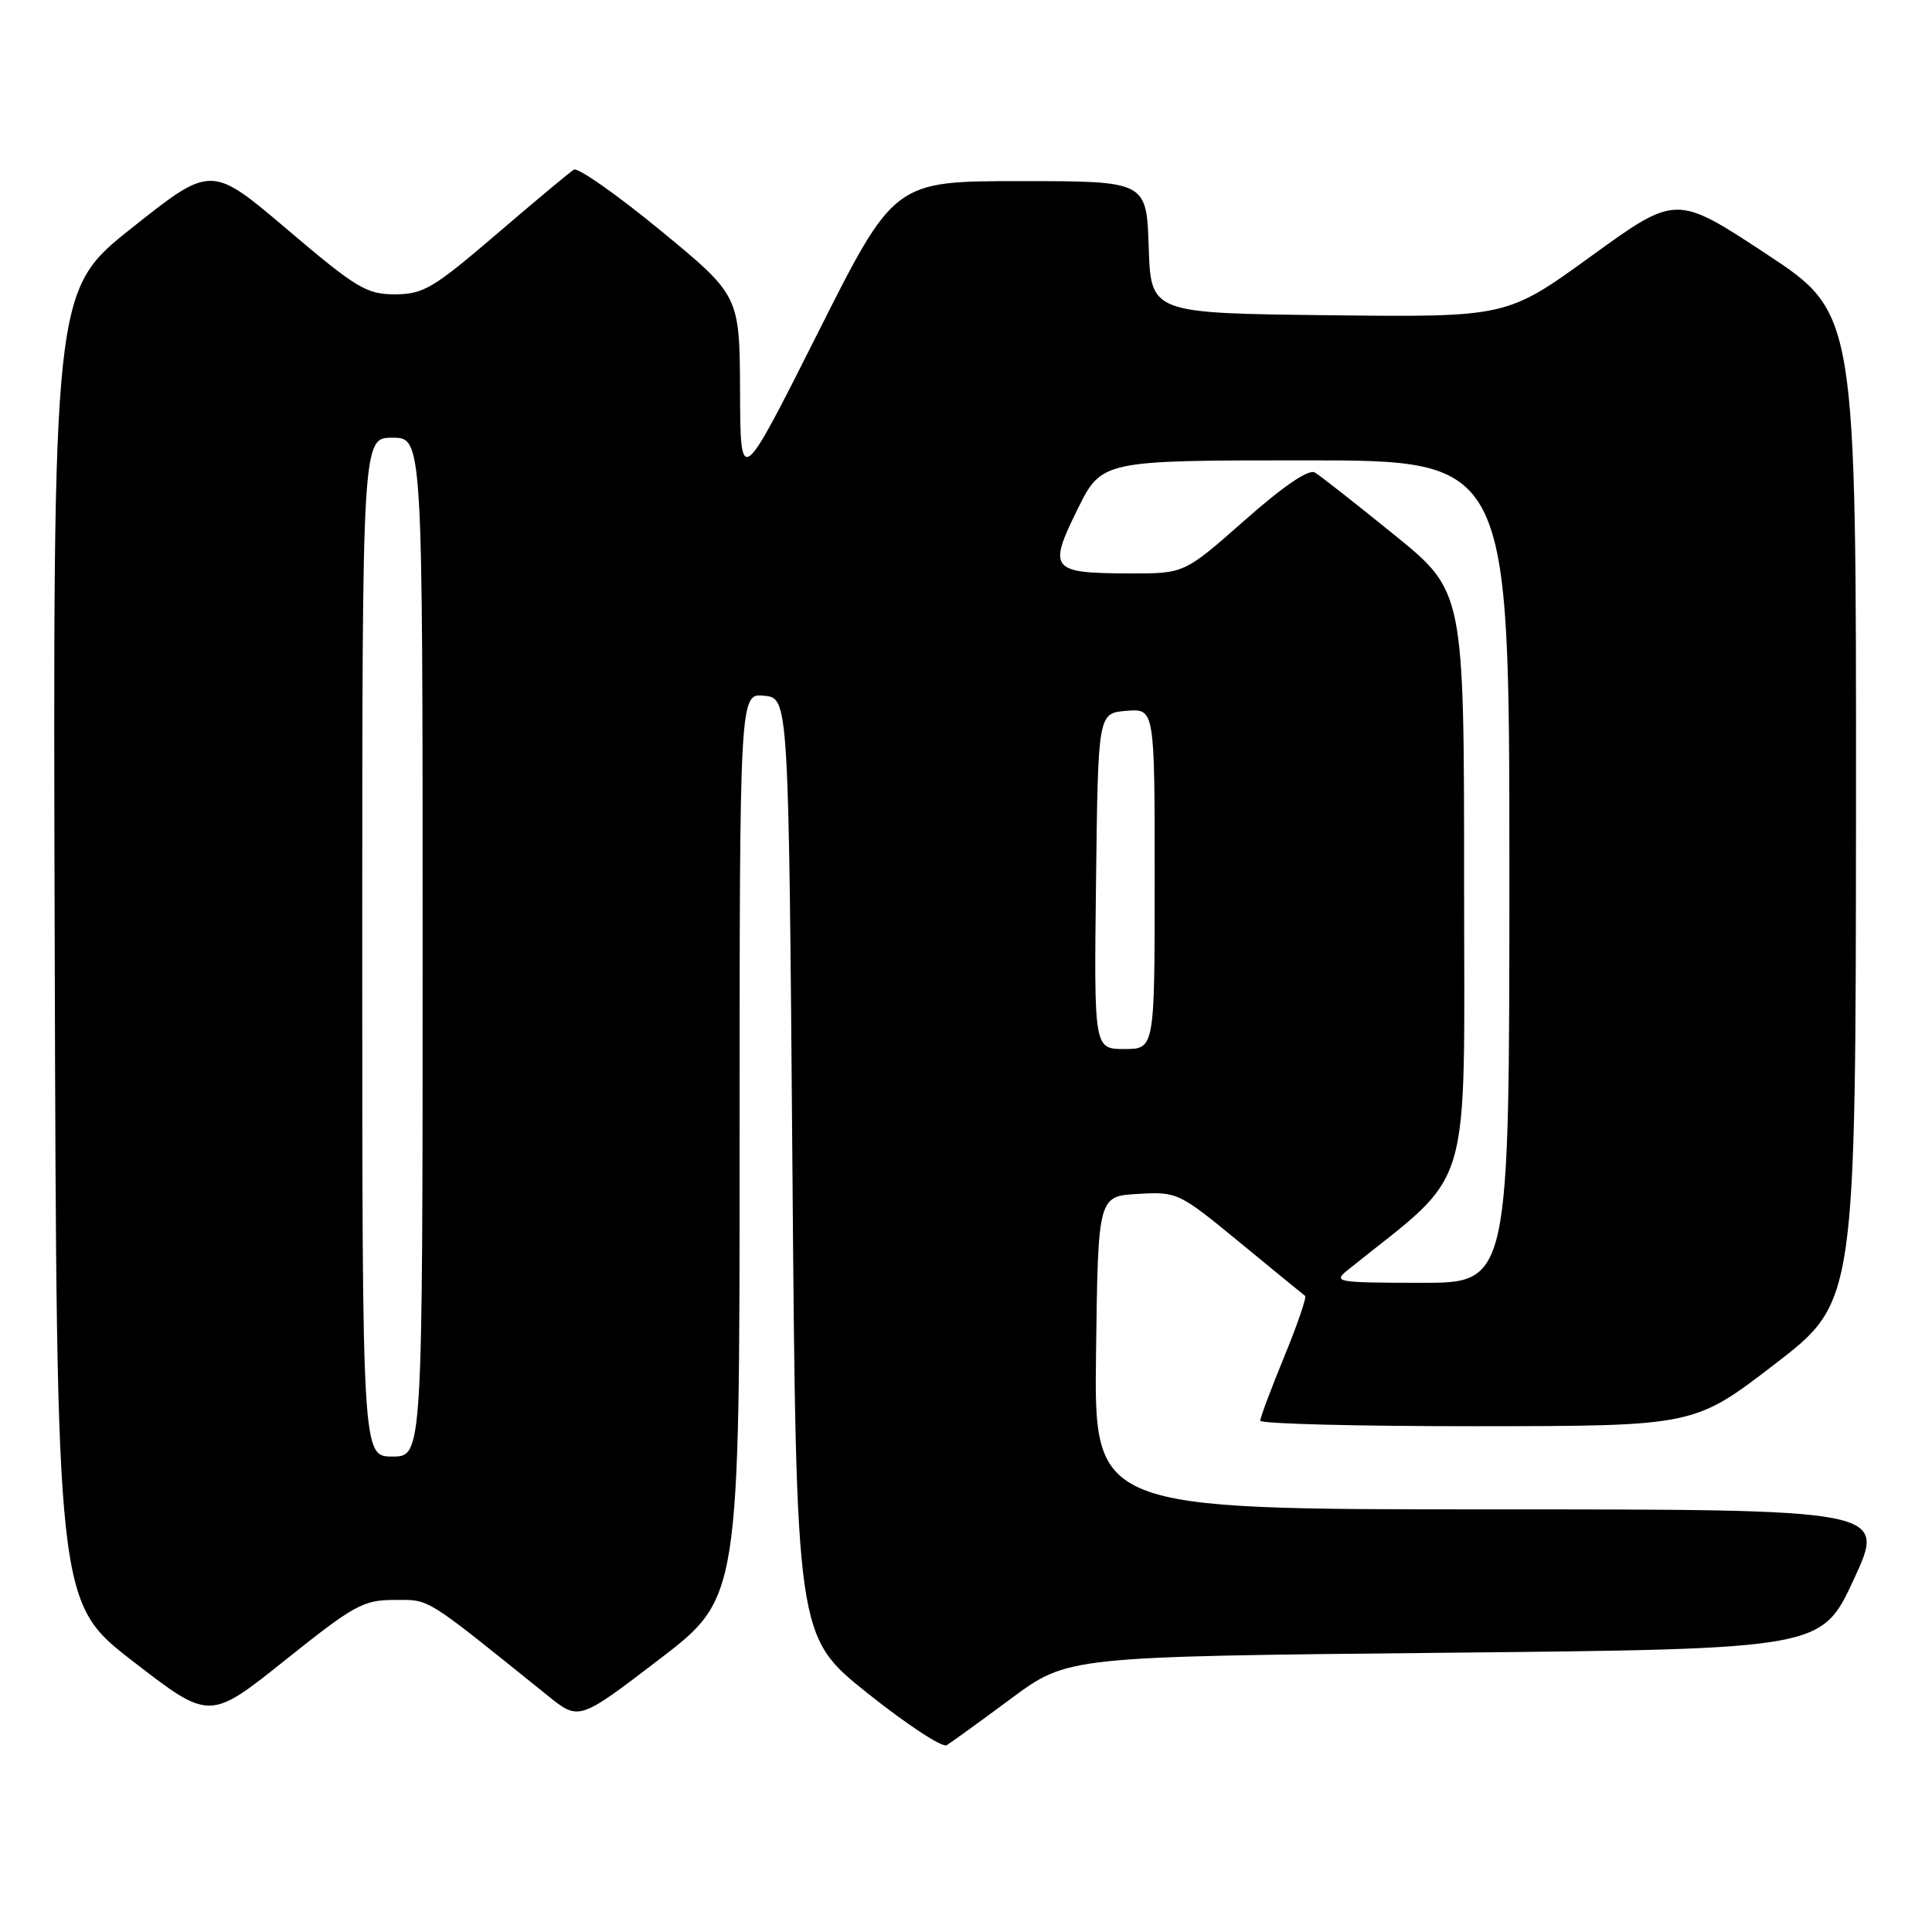 <?xml version="1.0" encoding="UTF-8" standalone="no"?>
<!DOCTYPE svg PUBLIC "-//W3C//DTD SVG 1.1//EN" "http://www.w3.org/Graphics/SVG/1.1/DTD/svg11.dtd" >
<svg xmlns="http://www.w3.org/2000/svg" xmlns:xlink="http://www.w3.org/1999/xlink" version="1.1" viewBox="0 0 256 256">
 <g >
 <path fill="currentColor"
d=" M 134.00 225.05 C 141.50 219.50 141.50 219.50 191.43 219.00 C 241.37 218.50 241.37 218.50 245.65 209.25 C 249.93 200.00 249.93 200.00 197.44 200.00 C 144.96 200.00 144.96 200.00 145.23 179.25 C 145.50 158.50 145.50 158.50 150.79 158.20 C 156.00 157.90 156.20 157.99 164.29 164.64 C 168.81 168.36 172.69 171.54 172.93 171.71 C 173.16 171.88 171.92 175.50 170.17 179.76 C 168.42 184.02 166.99 187.84 166.99 188.25 C 167.00 188.66 179.94 188.99 195.75 188.98 C 224.50 188.96 224.50 188.96 235.20 180.73 C 245.89 172.50 245.89 172.50 245.93 107.00 C 245.96 41.50 245.96 41.50 234.03 33.64 C 222.10 25.79 222.10 25.79 210.88 33.91 C 199.66 42.04 199.66 42.04 176.08 41.77 C 152.50 41.50 152.50 41.50 152.21 32.75 C 151.92 24.00 151.92 24.00 135.20 24.00 C 118.48 24.00 118.48 24.00 108.30 44.25 C 98.11 64.50 98.11 64.50 98.06 51.83 C 98.00 39.16 98.00 39.16 87.50 30.52 C 81.72 25.77 76.56 22.15 76.04 22.48 C 75.51 22.80 70.90 26.65 65.79 31.03 C 57.41 38.21 56.09 38.99 52.34 39.00 C 48.57 39.00 47.24 38.20 38.09 30.43 C 27.99 21.85 27.99 21.85 17.50 30.18 C 7.00 38.50 7.00 38.50 7.25 125.41 C 7.50 212.32 7.50 212.32 17.64 220.15 C 27.77 227.98 27.77 227.98 37.77 219.99 C 46.95 212.65 48.14 212.00 52.29 212.00 C 57.05 212.00 56.04 211.37 72.61 224.71 C 76.72 228.01 76.72 228.01 87.36 219.87 C 98.00 211.73 98.00 211.73 98.00 151.80 C 98.00 91.87 98.00 91.87 101.25 92.19 C 104.50 92.50 104.50 92.50 105.00 154.65 C 105.50 216.81 105.50 216.81 114.94 224.35 C 120.13 228.49 124.86 231.60 125.44 231.25 C 126.02 230.89 129.88 228.11 134.00 225.05 Z  M 48.00 125.50 C 48.00 58.00 48.00 58.00 52.00 58.00 C 56.00 58.00 56.00 58.00 56.00 125.50 C 56.00 193.00 56.00 193.00 52.00 193.00 C 48.00 193.00 48.00 193.00 48.00 125.50 Z  M 178.65 168.23 C 195.39 154.78 194.00 159.40 194.00 117.01 C 194.00 78.37 194.00 78.37 184.75 70.87 C 179.66 66.74 174.93 63.03 174.23 62.61 C 173.41 62.13 170.09 64.38 164.94 68.93 C 156.93 76.00 156.93 76.00 149.72 75.98 C 139.25 75.96 138.84 75.47 142.75 67.54 C 145.98 61.00 145.98 61.00 172.99 61.00 C 200.00 61.00 200.00 61.00 200.00 115.50 C 200.00 170.00 200.00 170.00 188.25 169.98 C 176.95 169.96 176.58 169.89 178.65 168.23 Z  M 145.23 116.75 C 145.50 94.50 145.50 94.50 149.25 94.19 C 153.00 93.88 153.00 93.88 153.00 116.44 C 153.00 139.00 153.00 139.00 148.98 139.00 C 144.96 139.00 144.96 139.00 145.23 116.75 Z "/>
</g>
</svg>